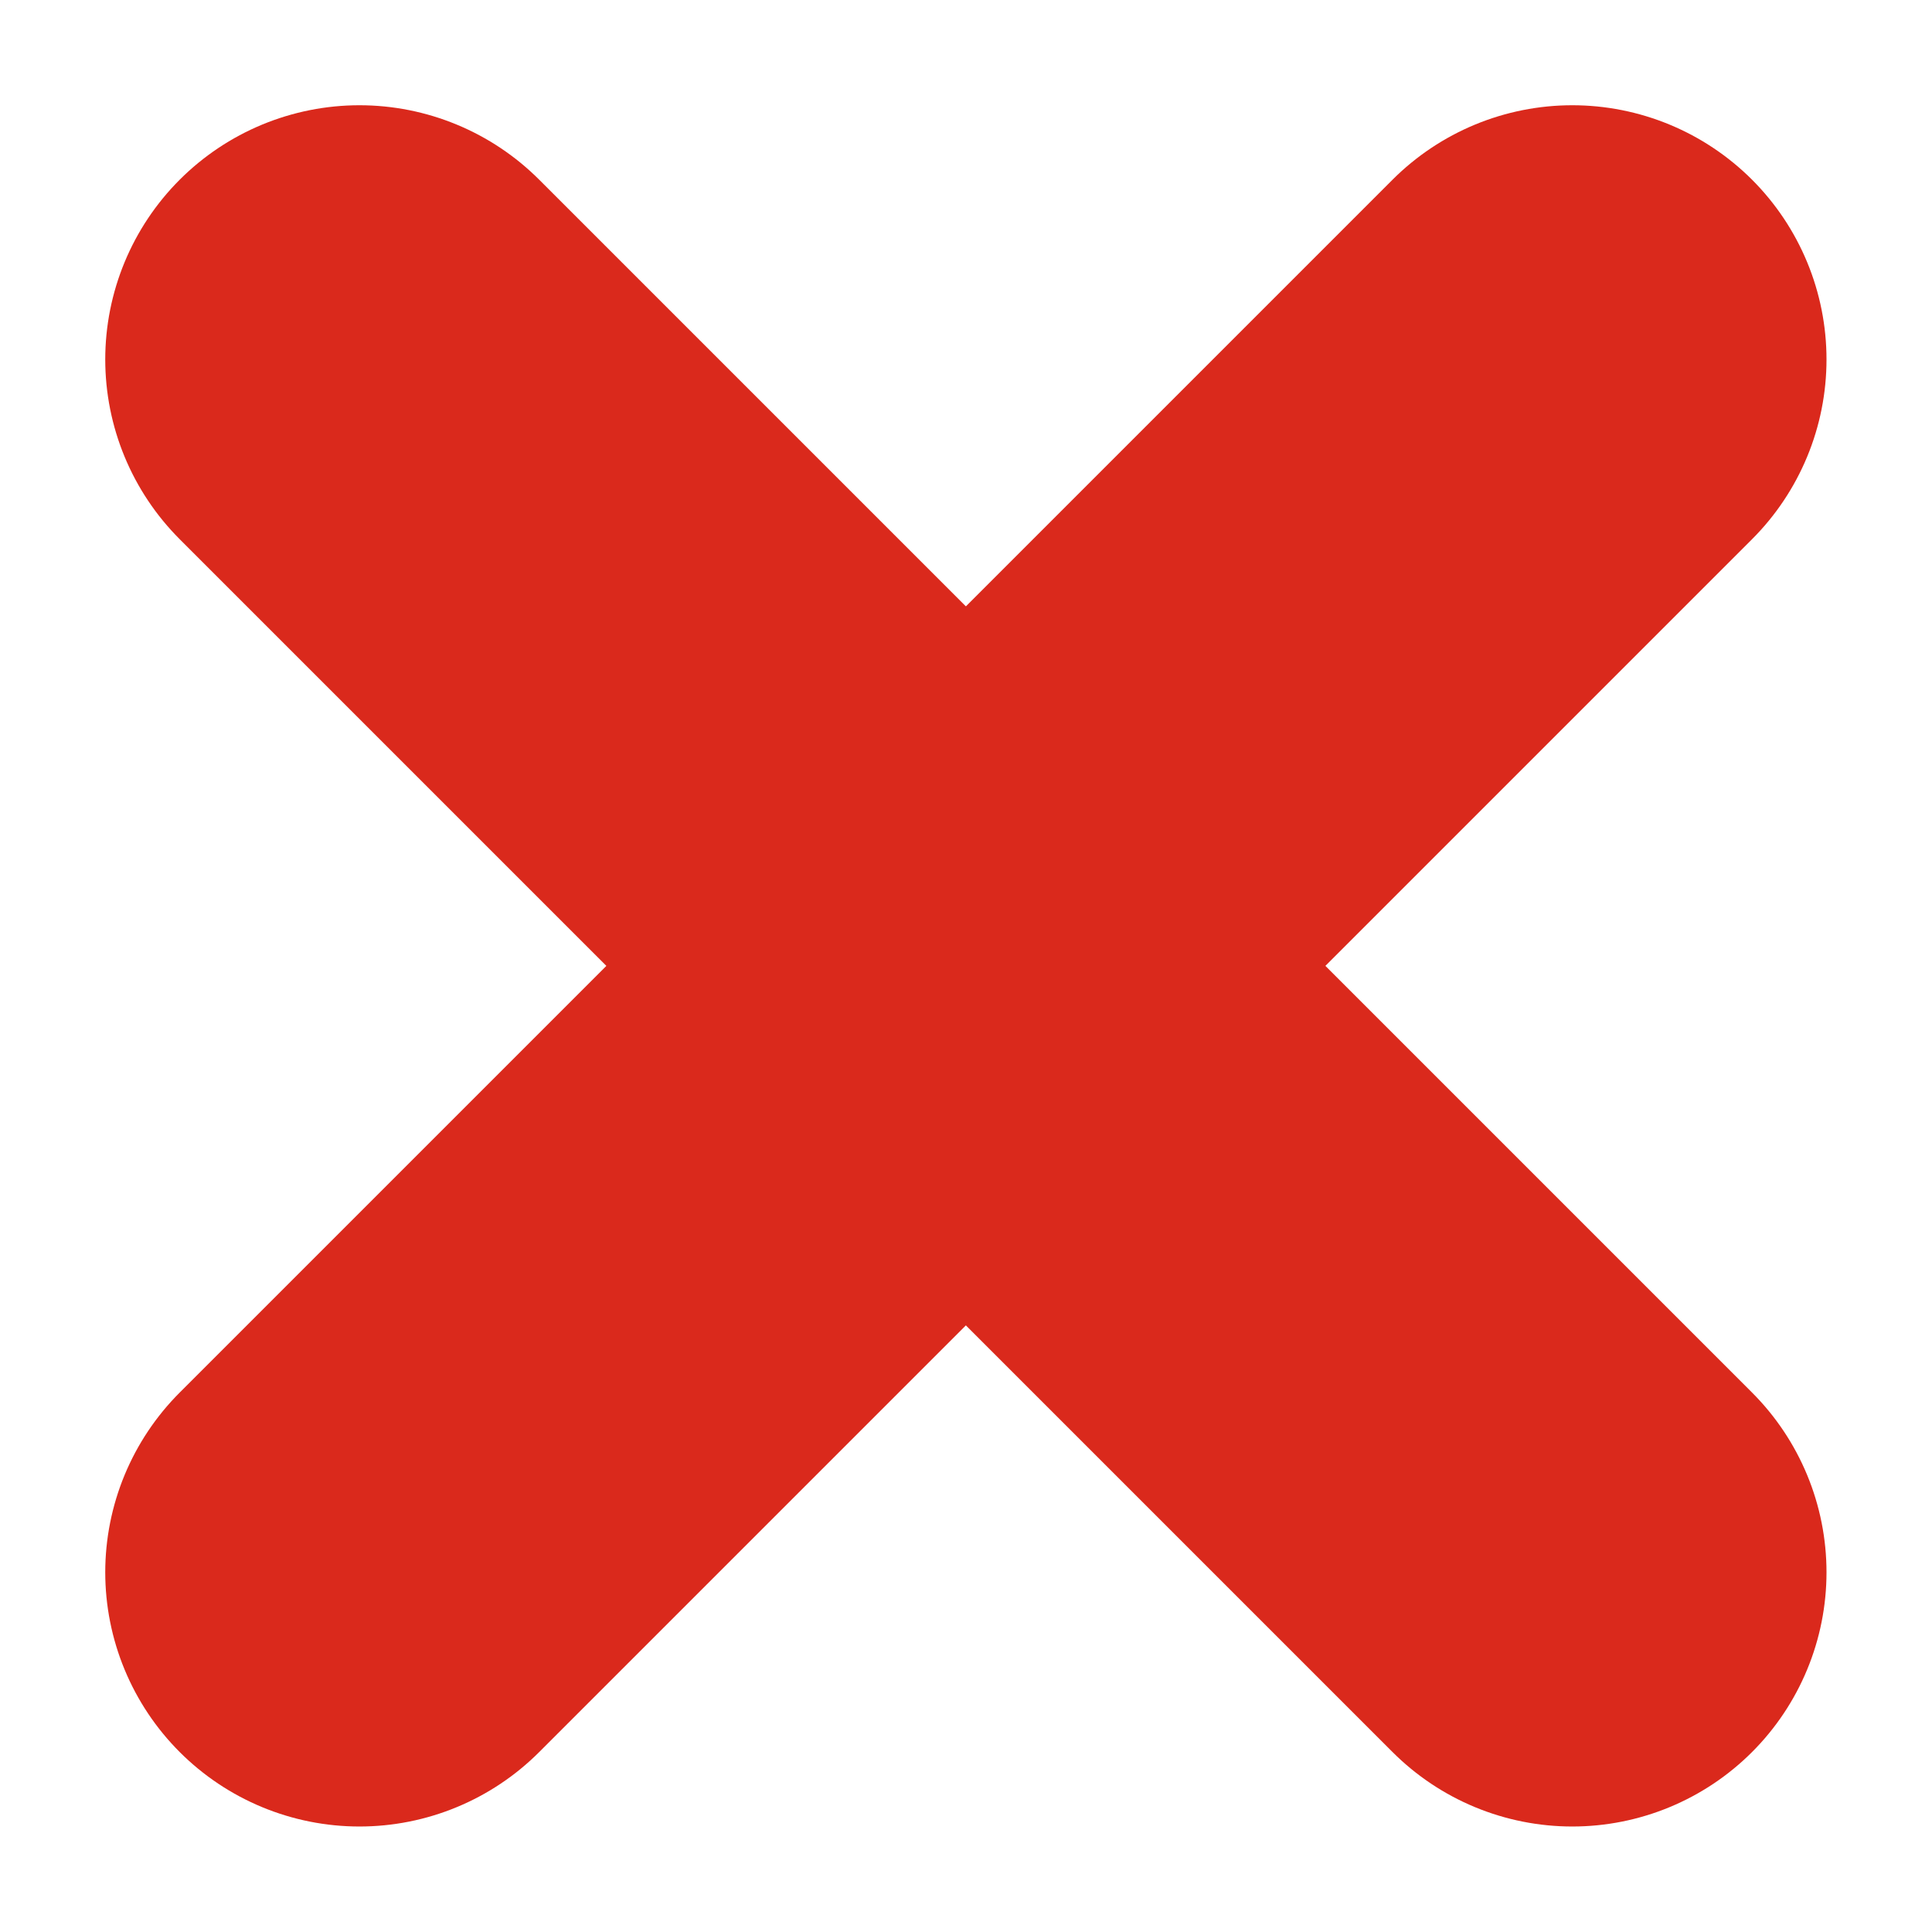 <svg xmlns="http://www.w3.org/2000/svg" width="7.6" height="7.6" viewBox="0 0 7.6 7.6">
    <defs>
        <style>
            .prefix__cls-1{fill:none;stroke:#da291c;stroke-linecap:round;stroke-width:2px}
        </style>
    </defs>
    <g id="prefix__Group_1887" data-name="Group 1887" transform="translate(-31.7 -276.7)">
        <path id="prefix__Line_24" d="M0 0L4.771 4.771" class="prefix__cls-1" data-name="Line 24" transform="translate(33.114 278.114)"/>
        <path id="prefix__Line_25" d="M4.771 0L0 4.771" class="prefix__cls-1" data-name="Line 25" transform="translate(33.114 278.114)"/>
    </g>
</svg>
